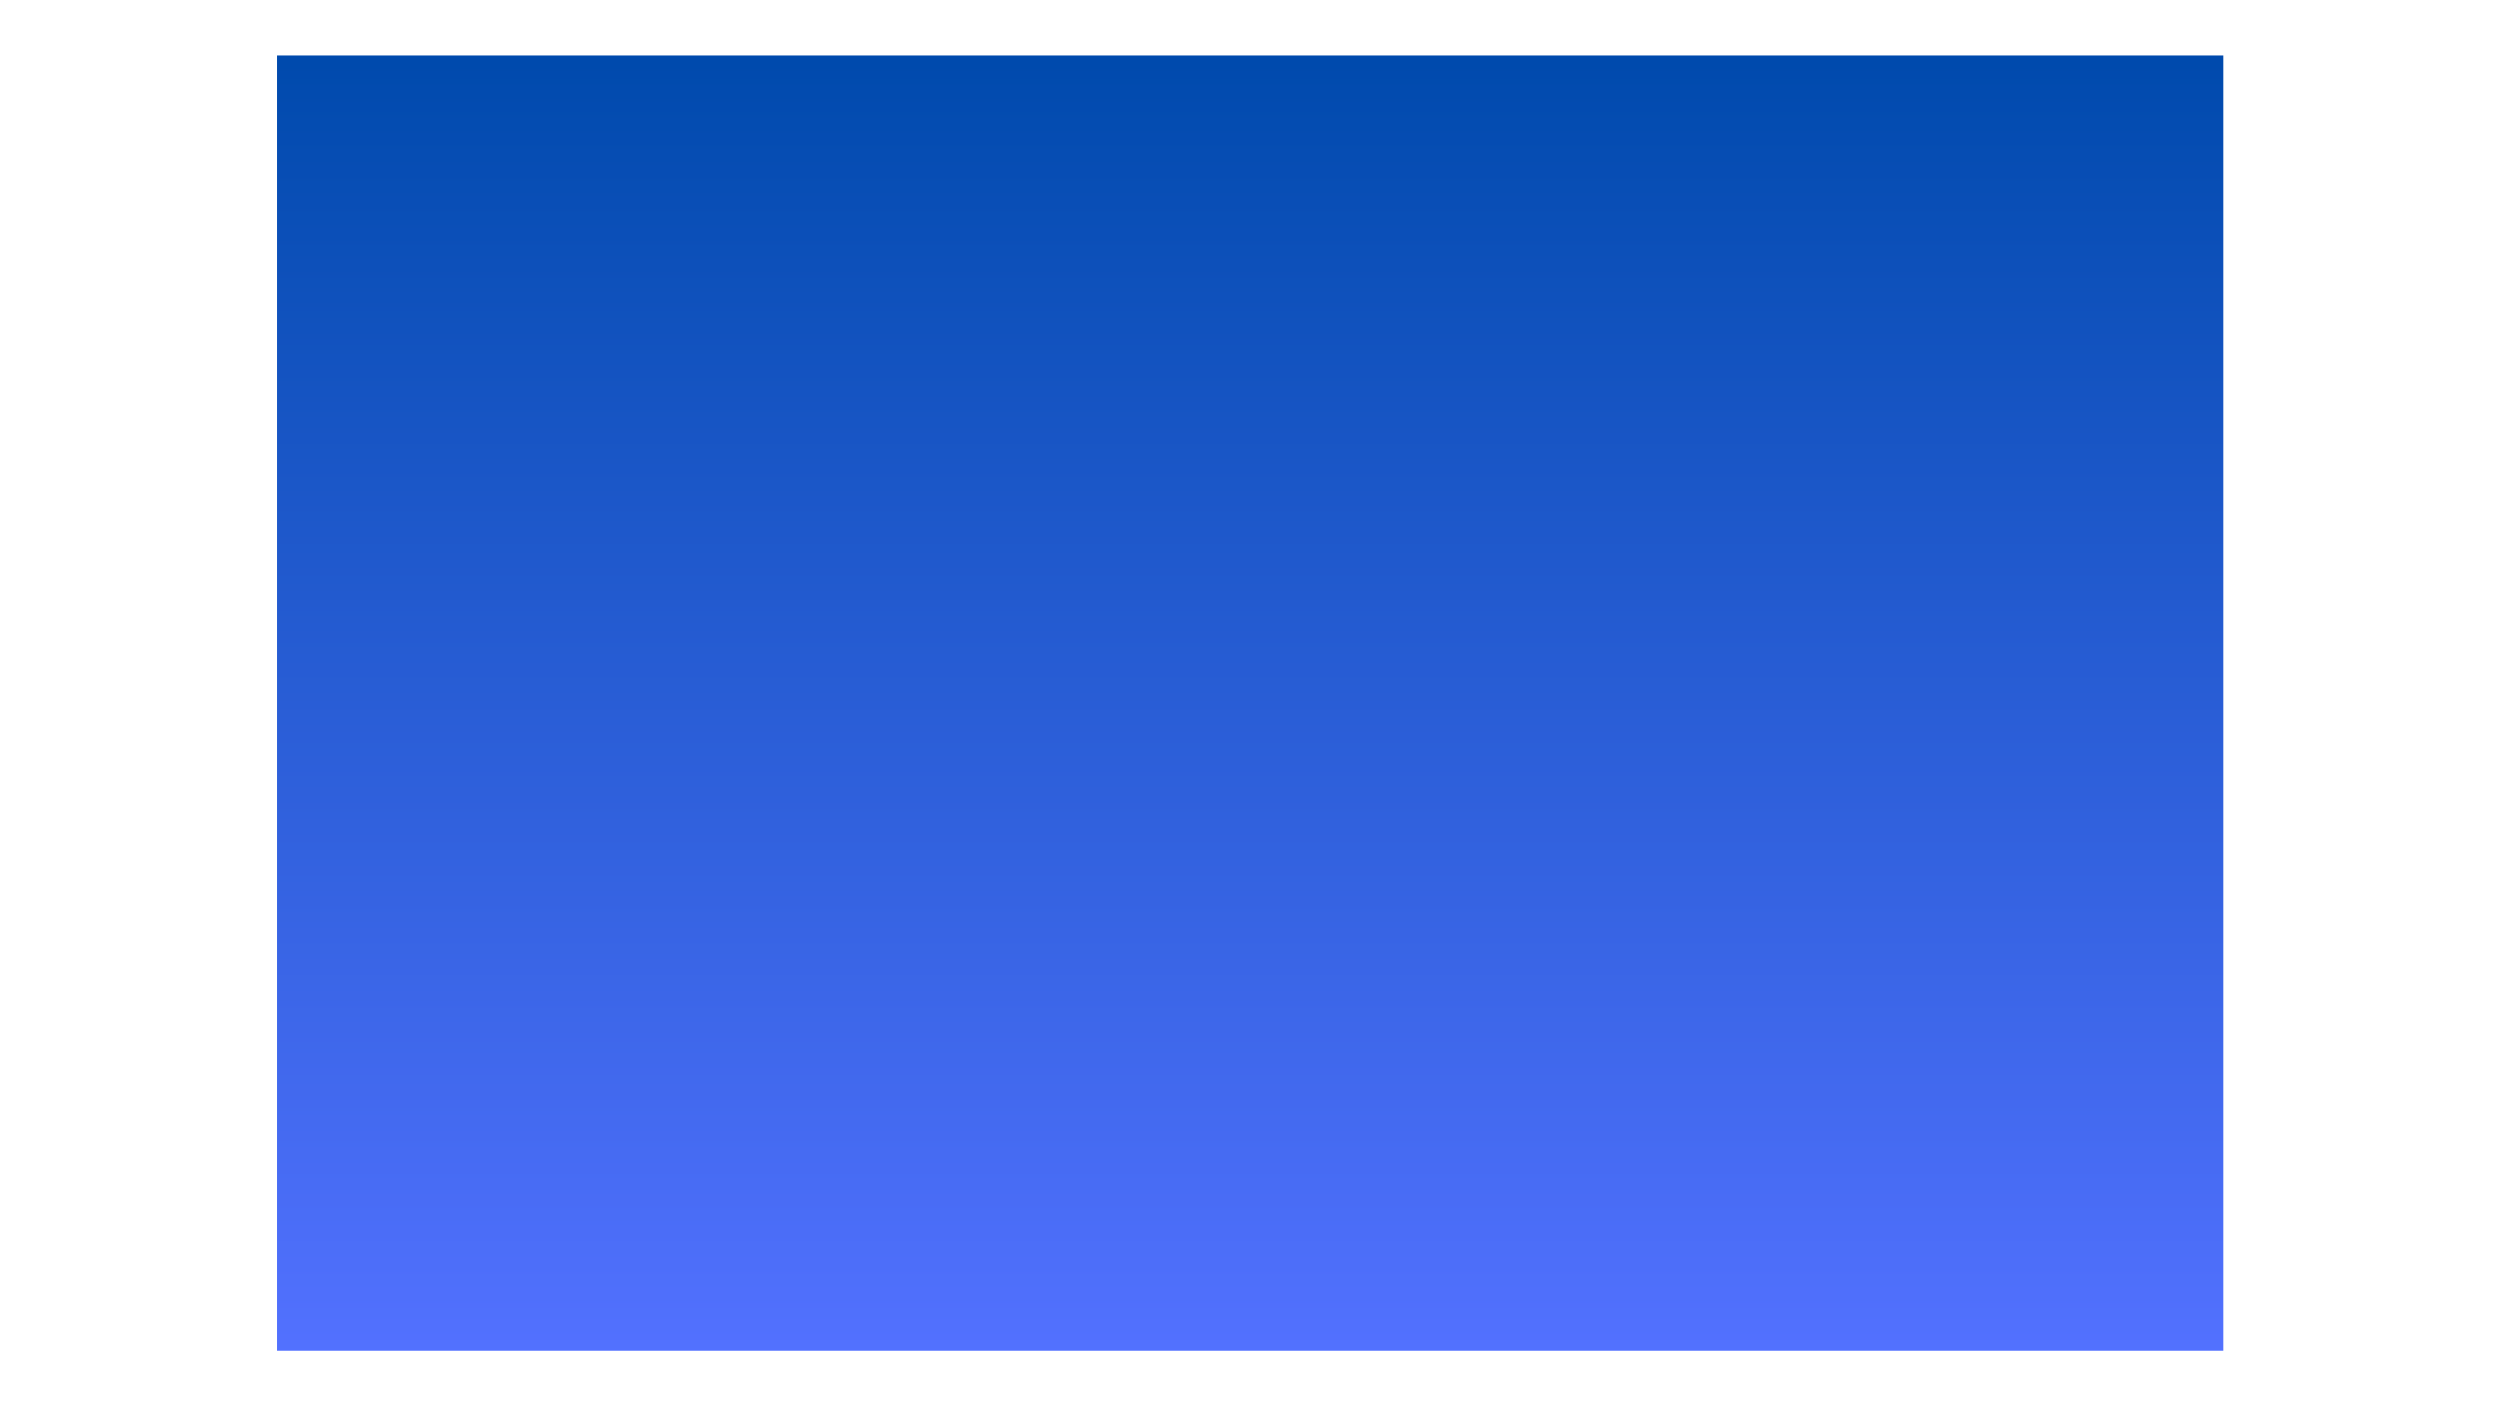 <svg xmlns="http://www.w3.org/2000/svg" xmlns:xlink="http://www.w3.org/1999/xlink" width="1920" zoomAndPan="magnify" viewBox="0 0 1440 810" height="1080" preserveAspectRatio="xMidYMid meet" version="1.0"><defs><clipPath id="e3cc1dfb59"><path d="M 159.566 31.961 L 1280.629 31.961 L 1280.629 778.039 L 159.566 778.039 Z M 159.566 31.961 " clip-rule="nonzero"/></clipPath><linearGradient x1="0" gradientTransform="matrix(0, 1.943, -1.943, 0, 1280.639, 31.96)" y1="288.553" x2="384" gradientUnits="userSpaceOnUse" y2="288.553" id="90a330caf5"><stop stop-opacity="1" stop-color="rgb(0%, 28.999%, 67.799%)" offset="0"/><stop stop-opacity="1" stop-color="rgb(0.127%, 29.059%, 67.924%)" offset="0.008"/><stop stop-opacity="1" stop-color="rgb(0.38%, 29.178%, 68.176%)" offset="0.016"/><stop stop-opacity="1" stop-color="rgb(0.633%, 29.298%, 68.428%)" offset="0.023"/><stop stop-opacity="1" stop-color="rgb(0.888%, 29.417%, 68.68%)" offset="0.031"/><stop stop-opacity="1" stop-color="rgb(1.141%, 29.536%, 68.93%)" offset="0.039"/><stop stop-opacity="1" stop-color="rgb(1.396%, 29.657%, 69.182%)" offset="0.047"/><stop stop-opacity="1" stop-color="rgb(1.649%, 29.776%, 69.434%)" offset="0.055"/><stop stop-opacity="1" stop-color="rgb(1.903%, 29.895%, 69.685%)" offset="0.062"/><stop stop-opacity="1" stop-color="rgb(2.158%, 30.016%, 69.937%)" offset="0.07"/><stop stop-opacity="1" stop-color="rgb(2.411%, 30.135%, 70.189%)" offset="0.078"/><stop stop-opacity="1" stop-color="rgb(2.666%, 30.254%, 70.441%)" offset="0.086"/><stop stop-opacity="1" stop-color="rgb(2.919%, 30.374%, 70.691%)" offset="0.094"/><stop stop-opacity="1" stop-color="rgb(3.172%, 30.493%, 70.943%)" offset="0.102"/><stop stop-opacity="1" stop-color="rgb(3.427%, 30.612%, 71.194%)" offset="0.109"/><stop stop-opacity="1" stop-color="rgb(3.68%, 30.733%, 71.446%)" offset="0.117"/><stop stop-opacity="1" stop-color="rgb(3.935%, 30.852%, 71.698%)" offset="0.125"/><stop stop-opacity="1" stop-color="rgb(4.189%, 30.971%, 71.95%)" offset="0.133"/><stop stop-opacity="1" stop-color="rgb(4.442%, 31.091%, 72.202%)" offset="0.141"/><stop stop-opacity="1" stop-color="rgb(4.697%, 31.21%, 72.452%)" offset="0.148"/><stop stop-opacity="1" stop-color="rgb(4.95%, 31.329%, 72.704%)" offset="0.156"/><stop stop-opacity="1" stop-color="rgb(5.205%, 31.45%, 72.955%)" offset="0.164"/><stop stop-opacity="1" stop-color="rgb(5.458%, 31.569%, 73.207%)" offset="0.172"/><stop stop-opacity="1" stop-color="rgb(5.711%, 31.688%, 73.459%)" offset="0.18"/><stop stop-opacity="1" stop-color="rgb(5.966%, 31.808%, 73.711%)" offset="0.188"/><stop stop-opacity="1" stop-color="rgb(6.219%, 31.927%, 73.962%)" offset="0.195"/><stop stop-opacity="1" stop-color="rgb(6.474%, 32.047%, 74.214%)" offset="0.203"/><stop stop-opacity="1" stop-color="rgb(6.728%, 32.167%, 74.464%)" offset="0.211"/><stop stop-opacity="1" stop-color="rgb(6.981%, 32.286%, 74.716%)" offset="0.219"/><stop stop-opacity="1" stop-color="rgb(7.236%, 32.405%, 74.968%)" offset="0.227"/><stop stop-opacity="1" stop-color="rgb(7.489%, 32.526%, 75.22%)" offset="0.234"/><stop stop-opacity="1" stop-color="rgb(7.744%, 32.645%, 75.471%)" offset="0.242"/><stop stop-opacity="1" stop-color="rgb(7.997%, 32.764%, 75.723%)" offset="0.25"/><stop stop-opacity="1" stop-color="rgb(8.25%, 32.884%, 75.975%)" offset="0.258"/><stop stop-opacity="1" stop-color="rgb(8.505%, 33.003%, 76.225%)" offset="0.266"/><stop stop-opacity="1" stop-color="rgb(8.759%, 33.122%, 76.477%)" offset="0.273"/><stop stop-opacity="1" stop-color="rgb(9.013%, 33.243%, 76.729%)" offset="0.281"/><stop stop-opacity="1" stop-color="rgb(9.267%, 33.362%, 76.981%)" offset="0.289"/><stop stop-opacity="1" stop-color="rgb(9.52%, 33.481%, 77.232%)" offset="0.297"/><stop stop-opacity="1" stop-color="rgb(9.775%, 33.601%, 77.484%)" offset="0.305"/><stop stop-opacity="1" stop-color="rgb(10.028%, 33.72%, 77.736%)" offset="0.312"/><stop stop-opacity="1" stop-color="rgb(10.283%, 33.839%, 77.986%)" offset="0.32"/><stop stop-opacity="1" stop-color="rgb(10.536%, 33.96%, 78.238%)" offset="0.328"/><stop stop-opacity="1" stop-color="rgb(10.789%, 34.079%, 78.49%)" offset="0.336"/><stop stop-opacity="1" stop-color="rgb(11.044%, 34.198%, 78.741%)" offset="0.344"/><stop stop-opacity="1" stop-color="rgb(11.298%, 34.319%, 78.993%)" offset="0.352"/><stop stop-opacity="1" stop-color="rgb(11.552%, 34.438%, 79.245%)" offset="0.359"/><stop stop-opacity="1" stop-color="rgb(11.806%, 34.557%, 79.497%)" offset="0.367"/><stop stop-opacity="1" stop-color="rgb(12.059%, 34.677%, 79.749%)" offset="0.375"/><stop stop-opacity="1" stop-color="rgb(12.314%, 34.796%, 79.999%)" offset="0.383"/><stop stop-opacity="1" stop-color="rgb(12.567%, 34.915%, 80.251%)" offset="0.391"/><stop stop-opacity="1" stop-color="rgb(12.822%, 35.036%, 80.502%)" offset="0.398"/><stop stop-opacity="1" stop-color="rgb(13.075%, 35.155%, 80.754%)" offset="0.406"/><stop stop-opacity="1" stop-color="rgb(13.329%, 35.274%, 81.006%)" offset="0.414"/><stop stop-opacity="1" stop-color="rgb(13.583%, 35.394%, 81.258%)" offset="0.422"/><stop stop-opacity="1" stop-color="rgb(13.837%, 35.513%, 81.509%)" offset="0.43"/><stop stop-opacity="1" stop-color="rgb(14.091%, 35.632%, 81.76%)" offset="0.438"/><stop stop-opacity="1" stop-color="rgb(14.345%, 35.753%, 82.011%)" offset="0.445"/><stop stop-opacity="1" stop-color="rgb(14.598%, 35.872%, 82.263%)" offset="0.453"/><stop stop-opacity="1" stop-color="rgb(14.853%, 35.991%, 82.515%)" offset="0.461"/><stop stop-opacity="1" stop-color="rgb(15.106%, 36.111%, 82.767%)" offset="0.469"/><stop stop-opacity="1" stop-color="rgb(15.361%, 36.23%, 83.018%)" offset="0.477"/><stop stop-opacity="1" stop-color="rgb(15.614%, 36.349%, 83.27%)" offset="0.484"/><stop stop-opacity="1" stop-color="rgb(15.868%, 36.47%, 83.521%)" offset="0.492"/><stop stop-opacity="1" stop-color="rgb(16.122%, 36.589%, 83.772%)" offset="0.5"/><stop stop-opacity="1" stop-color="rgb(16.376%, 36.708%, 84.024%)" offset="0.508"/><stop stop-opacity="1" stop-color="rgb(16.631%, 36.829%, 84.276%)" offset="0.516"/><stop stop-opacity="1" stop-color="rgb(16.884%, 36.948%, 84.528%)" offset="0.523"/><stop stop-opacity="1" stop-color="rgb(17.137%, 37.067%, 84.779%)" offset="0.531"/><stop stop-opacity="1" stop-color="rgb(17.392%, 37.187%, 85.031%)" offset="0.539"/><stop stop-opacity="1" stop-color="rgb(17.645%, 37.306%, 85.283%)" offset="0.547"/><stop stop-opacity="1" stop-color="rgb(17.9%, 37.425%, 85.533%)" offset="0.555"/><stop stop-opacity="1" stop-color="rgb(18.153%, 37.546%, 85.785%)" offset="0.562"/><stop stop-opacity="1" stop-color="rgb(18.407%, 37.665%, 86.037%)" offset="0.57"/><stop stop-opacity="1" stop-color="rgb(18.661%, 37.784%, 86.288%)" offset="0.578"/><stop stop-opacity="1" stop-color="rgb(18.915%, 37.904%, 86.54%)" offset="0.586"/><stop stop-opacity="1" stop-color="rgb(19.17%, 38.023%, 86.792%)" offset="0.594"/><stop stop-opacity="1" stop-color="rgb(19.423%, 38.142%, 87.044%)" offset="0.602"/><stop stop-opacity="1" stop-color="rgb(19.676%, 38.263%, 87.294%)" offset="0.609"/><stop stop-opacity="1" stop-color="rgb(19.931%, 38.382%, 87.546%)" offset="0.617"/><stop stop-opacity="1" stop-color="rgb(20.184%, 38.501%, 87.798%)" offset="0.625"/><stop stop-opacity="1" stop-color="rgb(20.439%, 38.622%, 88.049%)" offset="0.633"/><stop stop-opacity="1" stop-color="rgb(20.692%, 38.741%, 88.301%)" offset="0.641"/><stop stop-opacity="1" stop-color="rgb(20.946%, 38.86%, 88.553%)" offset="0.648"/><stop stop-opacity="1" stop-color="rgb(21.201%, 38.98%, 88.805%)" offset="0.656"/><stop stop-opacity="1" stop-color="rgb(21.454%, 39.099%, 89.055%)" offset="0.664"/><stop stop-opacity="1" stop-color="rgb(21.709%, 39.22%, 89.307%)" offset="0.672"/><stop stop-opacity="1" stop-color="rgb(21.962%, 39.339%, 89.558%)" offset="0.68"/><stop stop-opacity="1" stop-color="rgb(22.215%, 39.458%, 89.81%)" offset="0.688"/><stop stop-opacity="1" stop-color="rgb(22.47%, 39.578%, 90.062%)" offset="0.695"/><stop stop-opacity="1" stop-color="rgb(22.723%, 39.697%, 90.314%)" offset="0.703"/><stop stop-opacity="1" stop-color="rgb(22.978%, 39.816%, 90.565%)" offset="0.711"/><stop stop-opacity="1" stop-color="rgb(23.232%, 39.937%, 90.817%)" offset="0.719"/><stop stop-opacity="1" stop-color="rgb(23.485%, 40.056%, 91.068%)" offset="0.727"/><stop stop-opacity="1" stop-color="rgb(23.74%, 40.175%, 91.319%)" offset="0.734"/><stop stop-opacity="1" stop-color="rgb(23.993%, 40.295%, 91.571%)" offset="0.742"/><stop stop-opacity="1" stop-color="rgb(24.248%, 40.414%, 91.823%)" offset="0.75"/><stop stop-opacity="1" stop-color="rgb(24.501%, 40.533%, 92.075%)" offset="0.758"/><stop stop-opacity="1" stop-color="rgb(24.754%, 40.654%, 92.326%)" offset="0.766"/><stop stop-opacity="1" stop-color="rgb(25.009%, 40.773%, 92.578%)" offset="0.773"/><stop stop-opacity="1" stop-color="rgb(25.262%, 40.892%, 92.828%)" offset="0.781"/><stop stop-opacity="1" stop-color="rgb(25.517%, 41.013%, 93.08%)" offset="0.789"/><stop stop-opacity="1" stop-color="rgb(25.771%, 41.132%, 93.332%)" offset="0.797"/><stop stop-opacity="1" stop-color="rgb(26.024%, 41.251%, 93.584%)" offset="0.805"/><stop stop-opacity="1" stop-color="rgb(26.279%, 41.371%, 93.835%)" offset="0.812"/><stop stop-opacity="1" stop-color="rgb(26.532%, 41.49%, 94.087%)" offset="0.82"/><stop stop-opacity="1" stop-color="rgb(26.787%, 41.609%, 94.339%)" offset="0.828"/><stop stop-opacity="1" stop-color="rgb(27.04%, 41.73%, 94.589%)" offset="0.836"/><stop stop-opacity="1" stop-color="rgb(27.293%, 41.849%, 94.841%)" offset="0.844"/><stop stop-opacity="1" stop-color="rgb(27.548%, 41.968%, 95.093%)" offset="0.852"/><stop stop-opacity="1" stop-color="rgb(27.802%, 42.088%, 95.345%)" offset="0.859"/><stop stop-opacity="1" stop-color="rgb(28.056%, 42.207%, 95.596%)" offset="0.867"/><stop stop-opacity="1" stop-color="rgb(28.31%, 42.326%, 95.848%)" offset="0.875"/><stop stop-opacity="1" stop-color="rgb(28.563%, 42.447%, 96.1%)" offset="0.883"/><stop stop-opacity="1" stop-color="rgb(28.818%, 42.566%, 96.352%)" offset="0.891"/><stop stop-opacity="1" stop-color="rgb(29.071%, 42.685%, 96.602%)" offset="0.898"/><stop stop-opacity="1" stop-color="rgb(29.326%, 42.805%, 96.854%)" offset="0.906"/><stop stop-opacity="1" stop-color="rgb(29.579%, 42.925%, 97.105%)" offset="0.914"/><stop stop-opacity="1" stop-color="rgb(29.832%, 43.044%, 97.357%)" offset="0.922"/><stop stop-opacity="1" stop-color="rgb(30.087%, 43.164%, 97.609%)" offset="0.93"/><stop stop-opacity="1" stop-color="rgb(30.341%, 43.283%, 97.861%)" offset="0.938"/><stop stop-opacity="1" stop-color="rgb(30.595%, 43.402%, 98.112%)" offset="0.945"/><stop stop-opacity="1" stop-color="rgb(30.849%, 43.523%, 98.363%)" offset="0.953"/><stop stop-opacity="1" stop-color="rgb(31.102%, 43.642%, 98.615%)" offset="0.961"/><stop stop-opacity="1" stop-color="rgb(31.357%, 43.761%, 98.866%)" offset="0.969"/><stop stop-opacity="1" stop-color="rgb(31.61%, 43.881%, 99.118%)" offset="0.977"/><stop stop-opacity="1" stop-color="rgb(31.865%, 44%, 99.37%)" offset="0.984"/><stop stop-opacity="1" stop-color="rgb(32.118%, 44.119%, 99.622%)" offset="0.992"/><stop stop-opacity="1" stop-color="rgb(32.372%, 44.24%, 99.873%)" offset="1"/></linearGradient></defs><g clip-path="url(#e3cc1dfb59)"><path fill="url(#90a330caf5)" d="M 1280.629 31.961 L 159.566 31.961 L 159.566 778.039 L 1280.629 778.039 Z M 1280.629 31.961 " fill-rule="nonzero"/></g></svg>